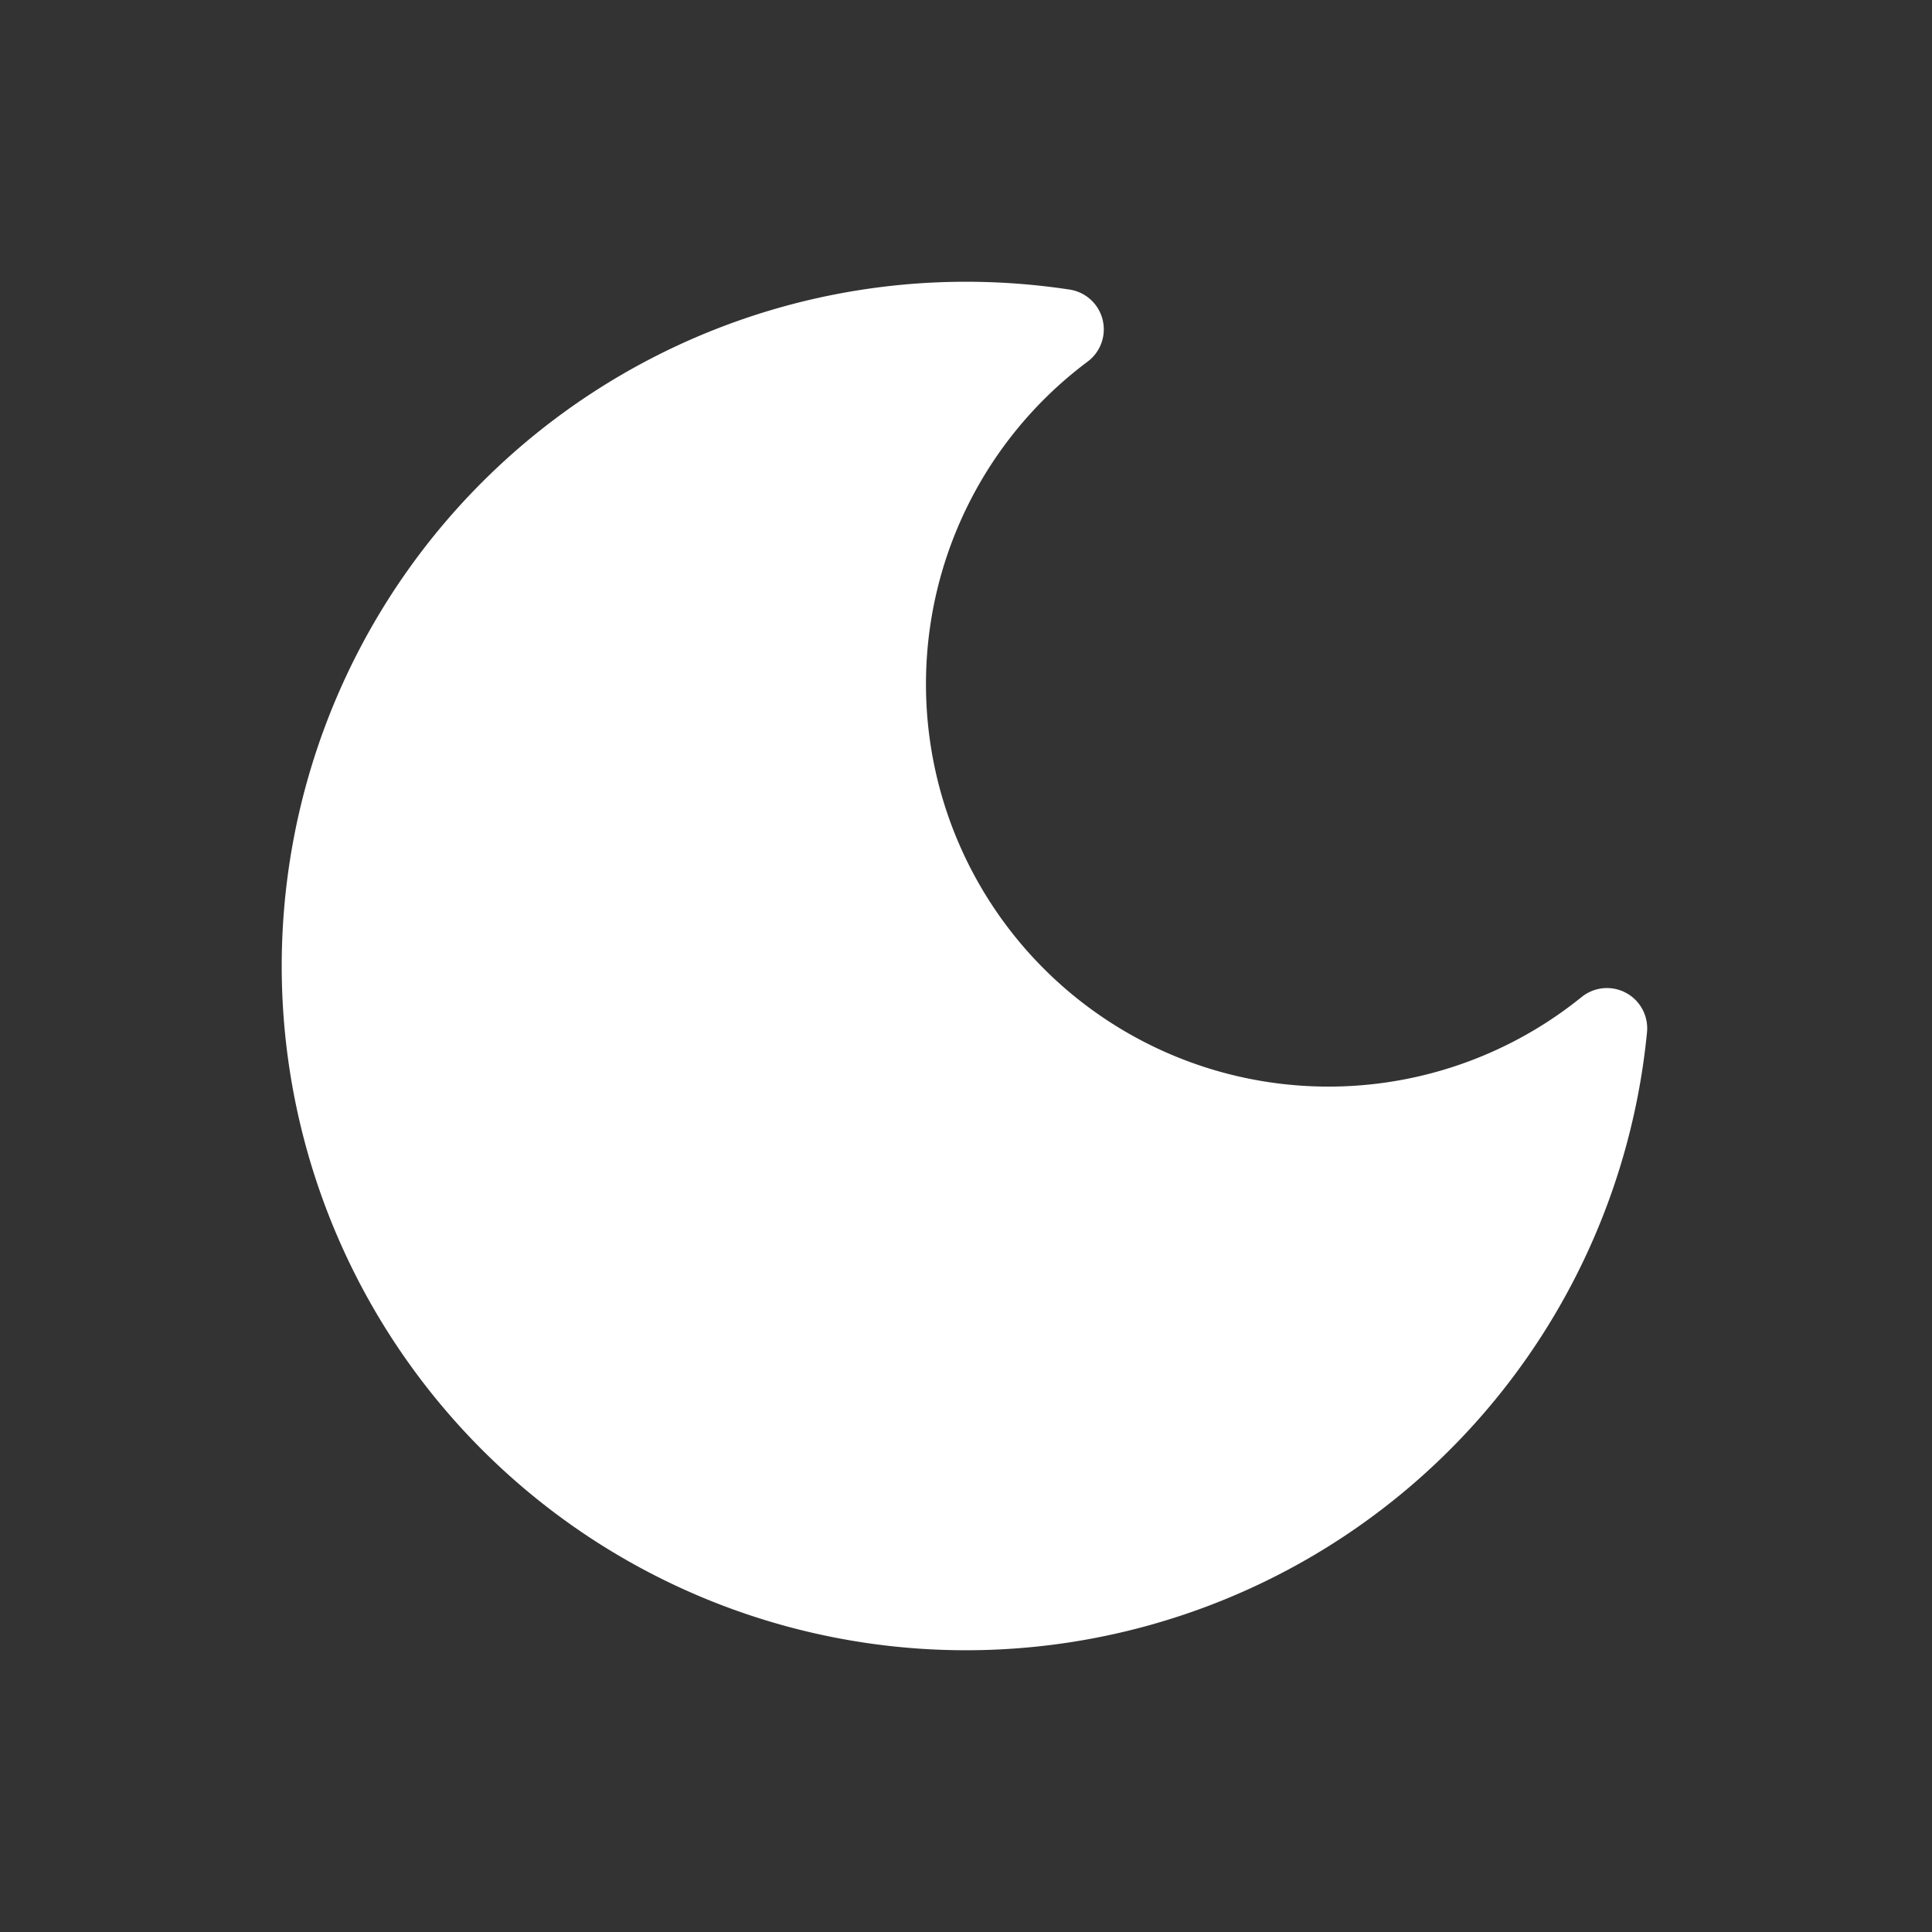 <svg xmlns="http://www.w3.org/2000/svg" width="1em" height="1em" viewBox="0 0 24 24"><rect x="0" y="0" width="24" height="24" fill="#333333" stroke="none"/><path fill="white" d="M12 3.5a8.5 8.5 0 1 0 8.46 9.32a.5.5 0 0 0-.812-.435a5 5 0 1 1-6.137-7.893a.5.5 0 0 0-.225-.895A8.6 8.6 0 0 0 12 3.5"/></svg>